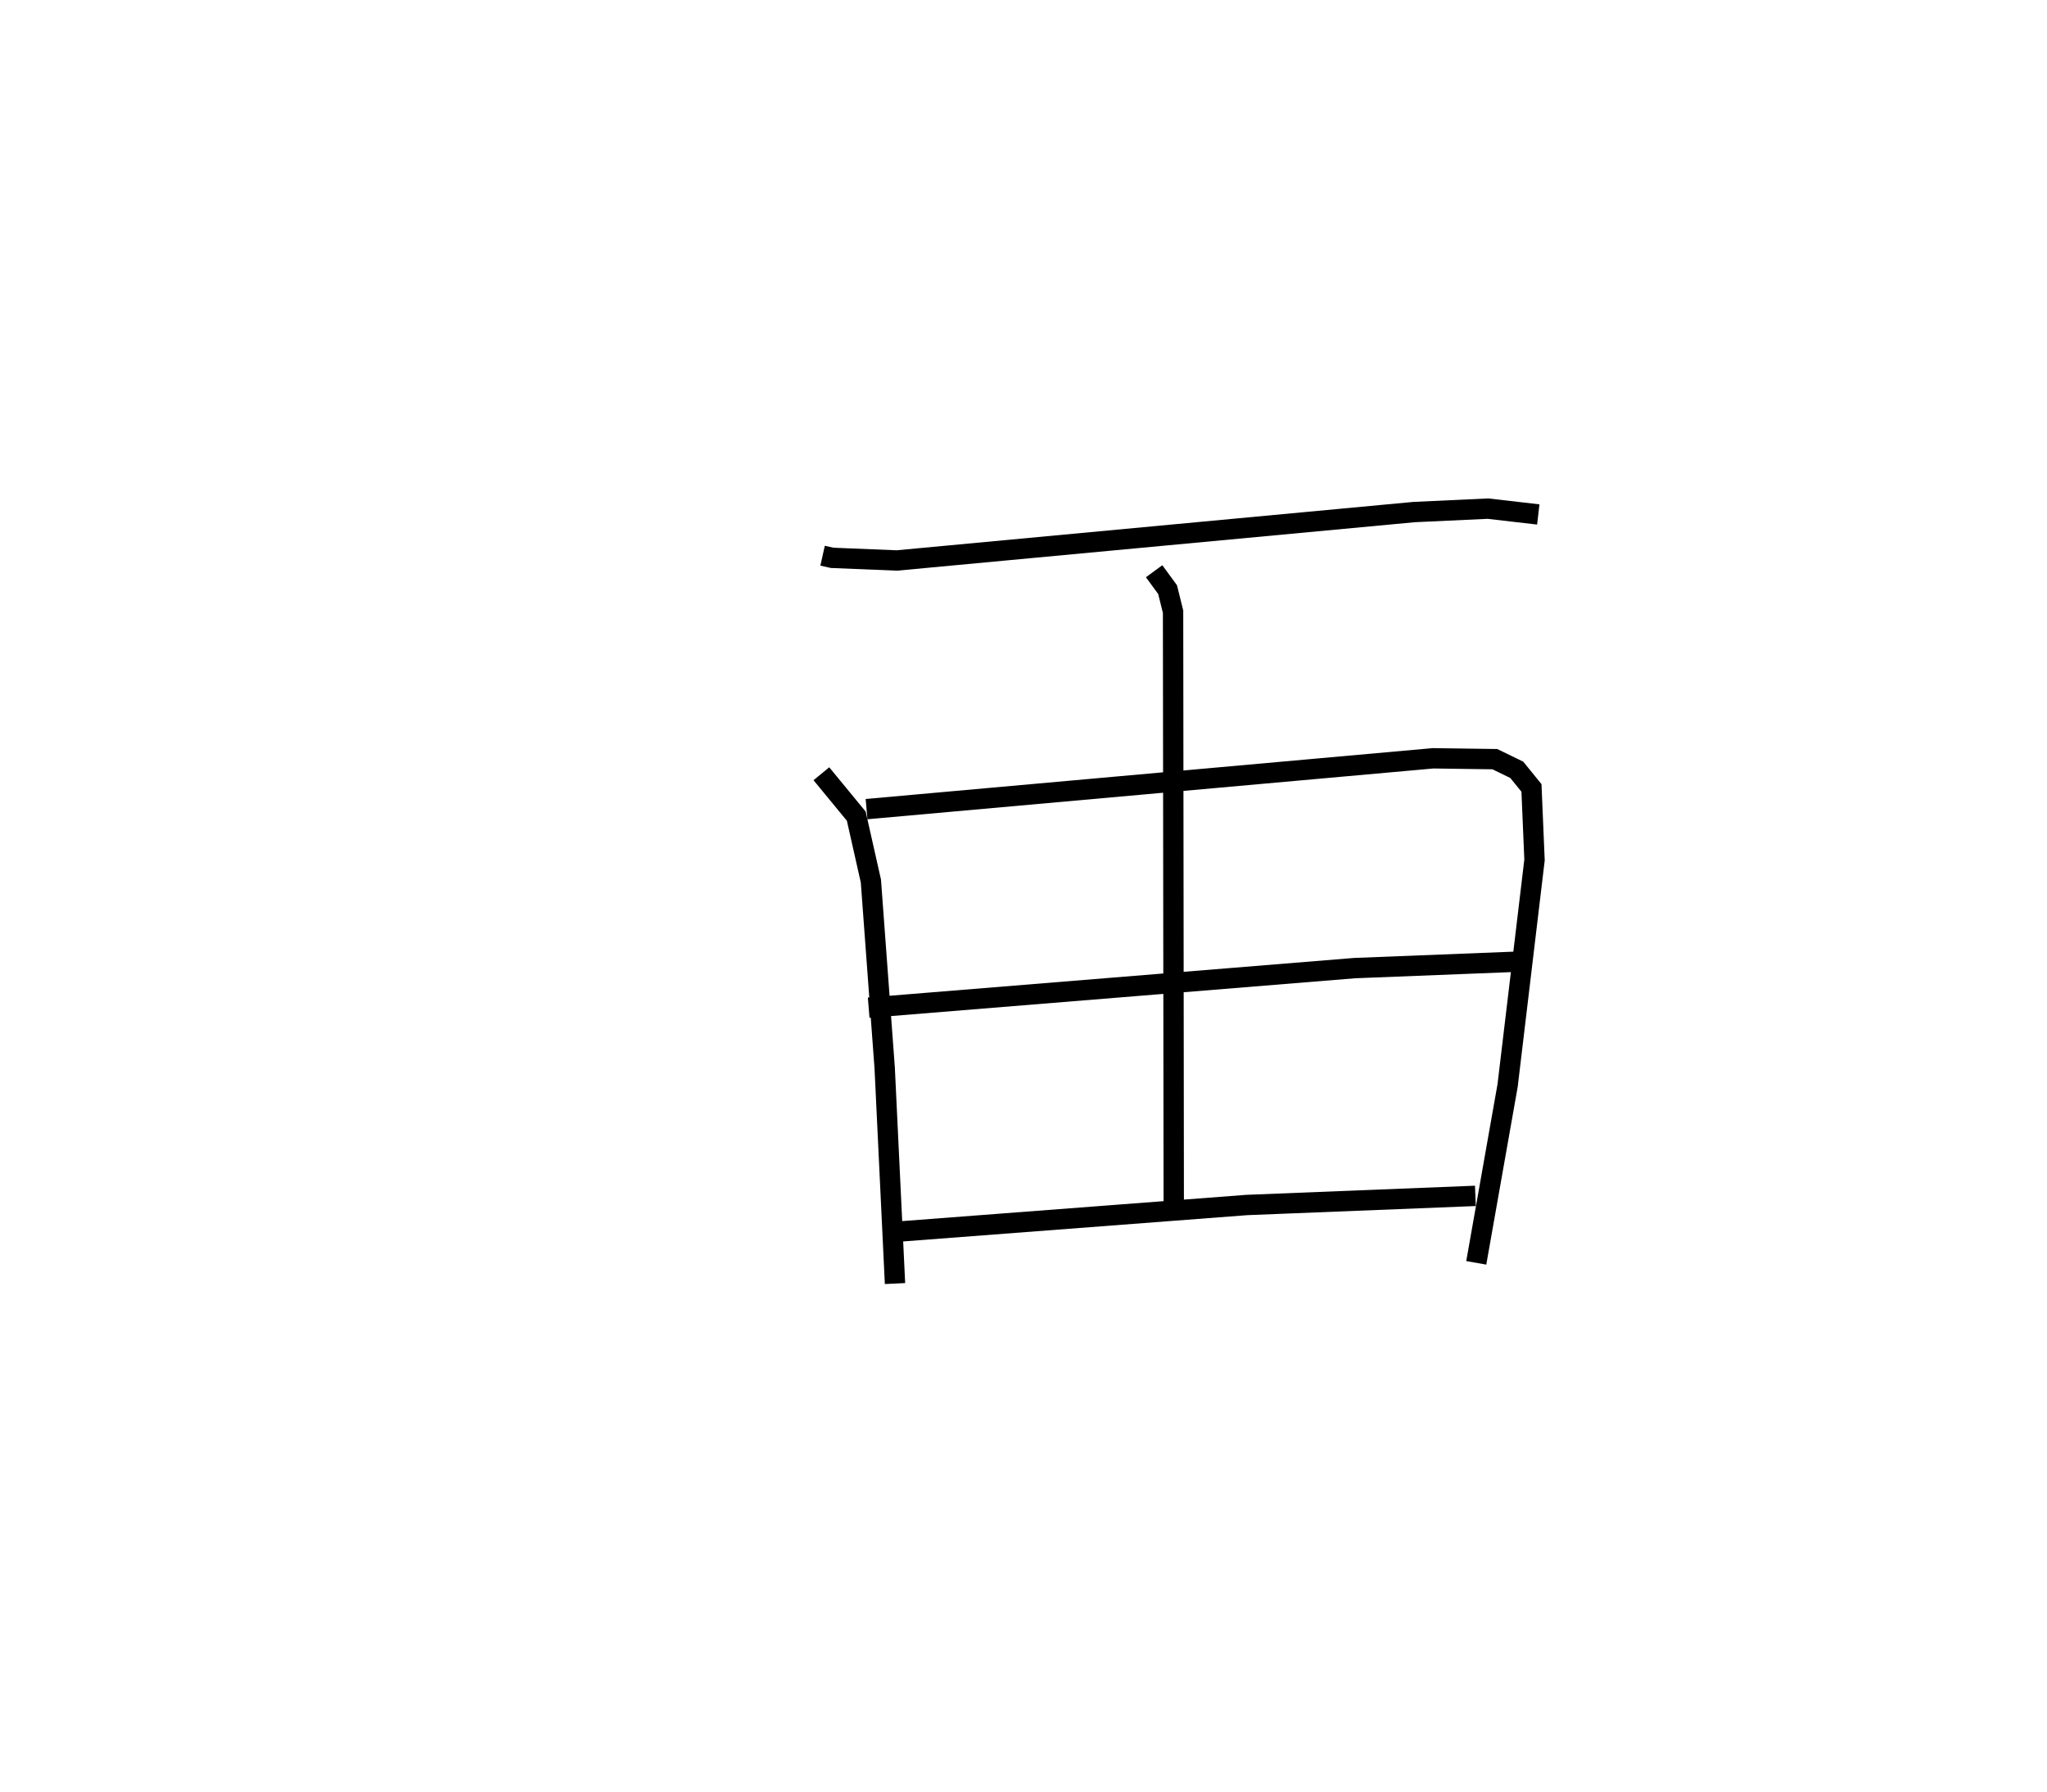 <?xml version="1.0" encoding="utf-8" ?>
<svg baseProfile="full" height="88.09" version="1.1" width="100.597" xmlns="http://www.w3.org/2000/svg" xmlns:ev="http://www.w3.org/2001/xml-events" xmlns:xlink="http://www.w3.org/1999/xlink"><defs /><rect fill="white" height="88.09" width="100.597" x="0" y="0" /><path d="M25,25.459 m0.0,0.0 m15.425,1.856 l0.468,0.105 3.184,0.129 l25.422,-2.38 3.625,-0.168 l2.473,0.286 m-35.231,12.745 l1.715,2.086 0.718,3.189 l0.678,9.19 0.507,10.594 m-1.398,-23.32 l27.841,-2.498 3.035,0.042 l1.077,0.524 0.723,0.89 l0.15,3.542 -1.323,11.089 l-1.54,8.713 m-15.831,-33.995 l0.662,0.905 0.269,1.085 l0.034,29.58 m-14.993,-10.117 l23.876,-1.945 8.086,-0.319 m-31.007,13.309 l17.619,-1.346 11.242,-0.449 " fill="none" stroke="black" stroke-width="1" /></svg>